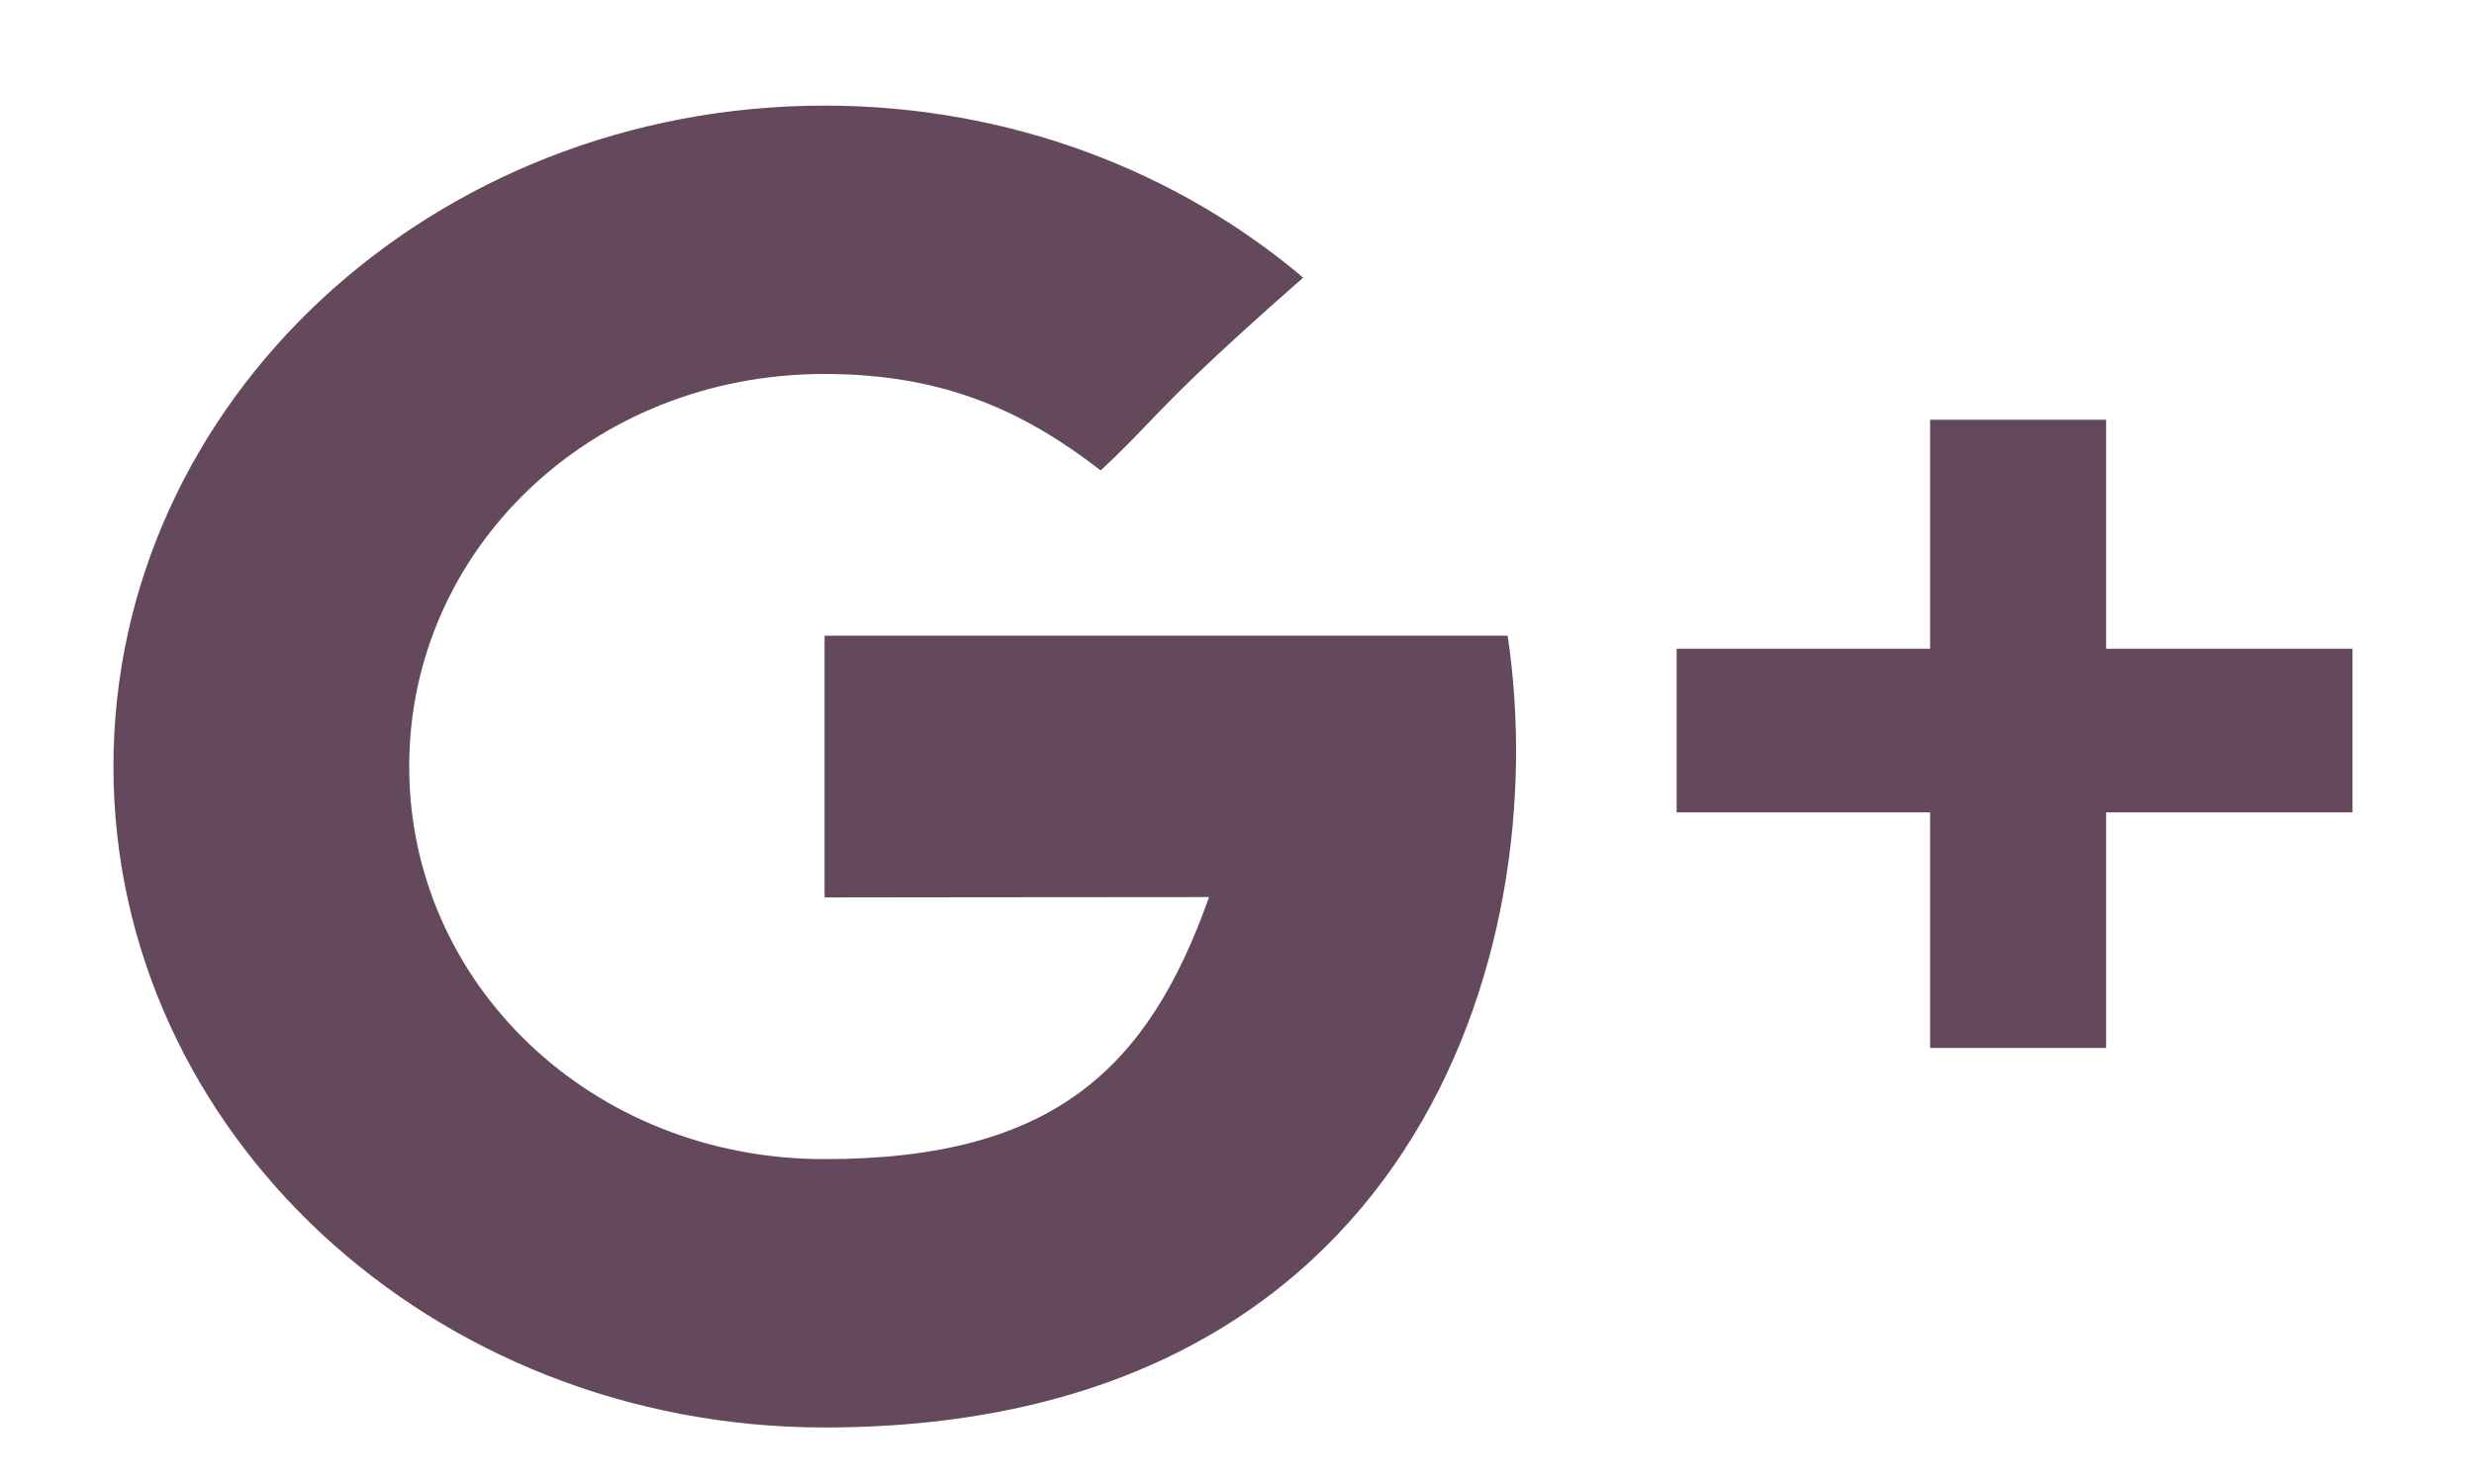 <svg width="20" height="12" viewBox="0 0 20 12" fill="none" xmlns="http://www.w3.org/2000/svg">
<path fill-rule="evenodd" clip-rule="evenodd" d="M9.774 7.254C8.875 7.254 6.666 7.257 6.666 7.257V5.14H12.188C12.572 7.701 11.412 11.543 6.666 11.543C3.491 11.543 0.917 9.15 0.917 6.198C0.917 3.247 3.491 0.854 6.666 0.854C8.156 0.854 9.513 1.381 10.535 2.245C9.743 2.94 9.49 3.205 9.274 3.43C9.162 3.547 9.06 3.653 8.898 3.804C8.308 3.349 7.663 3.024 6.666 3.024C4.78 3.024 3.308 4.445 3.308 6.198C3.308 7.952 4.78 9.373 6.666 9.373C8.53 9.373 9.287 8.626 9.774 7.254ZM17.026 3.394V5.246H19.018V6.569H17.026V8.474H15.603V6.569H13.554V5.246H15.603V3.394H17.026Z" fill="#64495C"/>
</svg>
